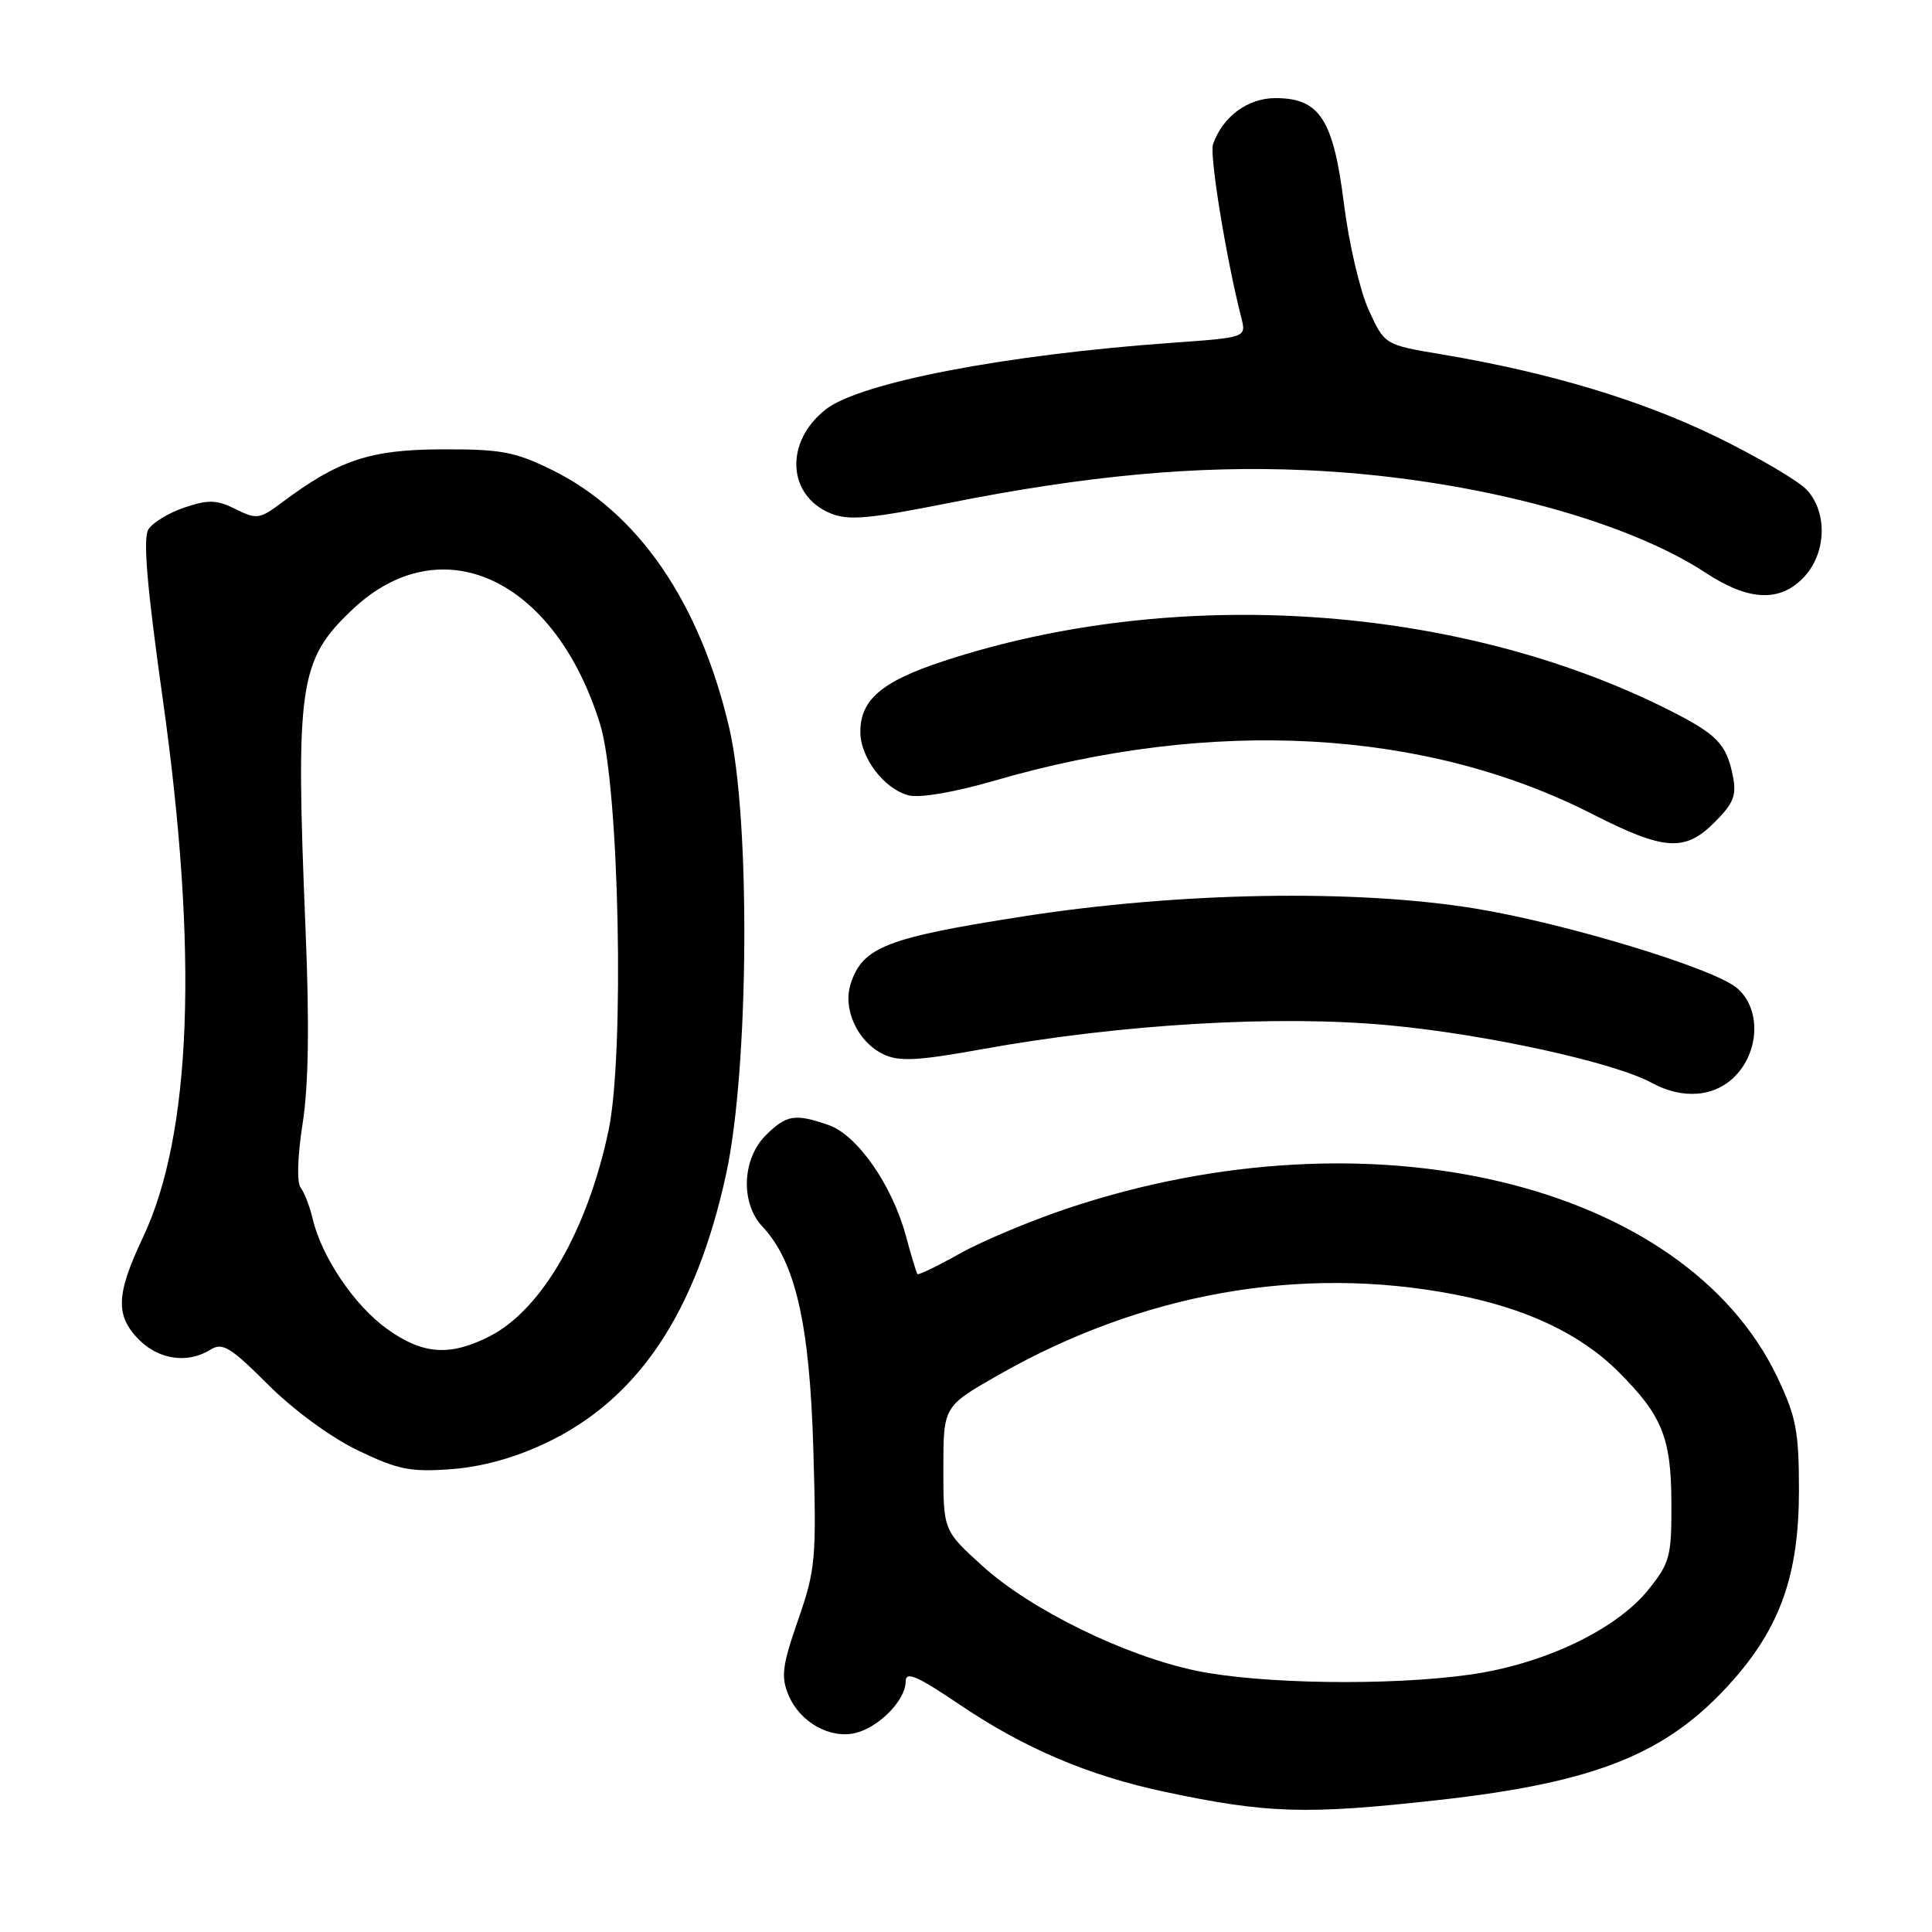 <?xml version="1.0" encoding="UTF-8" standalone="no"?>
<!DOCTYPE svg PUBLIC "-//W3C//DTD SVG 1.1//EN" "http://www.w3.org/Graphics/SVG/1.1/DTD/svg11.dtd" >
<svg xmlns="http://www.w3.org/2000/svg" xmlns:xlink="http://www.w3.org/1999/xlink" version="1.1" viewBox="0 0 256 256">
 <g >
 <path fill="currentColor"
d=" M 190.56 238.52 C 211.45 236.19 220.84 232.43 229.33 222.98 C 235.89 215.69 238.37 208.67 238.37 197.50 C 238.37 189.66 238.00 187.73 235.51 182.50 C 223.19 156.67 181.53 146.73 141.54 160.09 C 136.57 161.75 130.09 164.47 127.15 166.12 C 124.21 167.78 121.69 168.99 121.56 168.82 C 121.43 168.64 120.73 166.34 120.02 163.71 C 118.20 157.01 113.59 150.40 109.81 149.08 C 105.33 147.52 104.20 147.71 101.45 150.45 C 98.32 153.59 98.11 159.42 101.02 162.52 C 105.40 167.18 107.29 175.45 107.77 192.02 C 108.20 206.59 108.07 207.98 105.75 214.66 C 103.64 220.73 103.46 222.18 104.49 224.63 C 106.00 228.22 110.01 230.46 113.40 229.62 C 116.52 228.83 120.00 225.26 120.00 222.83 C 120.00 221.40 121.44 222.01 127.25 225.93 C 135.77 231.68 144.23 235.27 154.26 237.41 C 167.90 240.31 173.09 240.47 190.56 238.52 Z  M 72.20 191.27 C 84.52 185.48 92.20 174.04 96.23 155.50 C 99.24 141.64 99.46 108.64 96.64 96.50 C 92.74 79.78 84.56 67.88 73.11 62.25 C 68.22 59.85 66.35 59.51 58.50 59.54 C 49.01 59.58 44.85 60.97 37.35 66.59 C 34.41 68.79 34.01 68.85 31.22 67.46 C 28.72 66.22 27.63 66.18 24.47 67.24 C 22.39 67.93 20.23 69.24 19.66 70.15 C 18.93 71.34 19.47 77.73 21.57 92.65 C 26.30 126.28 25.41 150.28 18.93 163.99 C 15.36 171.54 15.26 174.35 18.45 177.55 C 21.09 180.18 24.90 180.71 27.88 178.84 C 29.48 177.85 30.52 178.47 35.49 183.44 C 38.82 186.78 43.82 190.45 47.37 192.16 C 52.67 194.72 54.34 195.07 59.70 194.68 C 63.74 194.39 68.09 193.21 72.20 191.27 Z  M 230.03 142.47 C 233.24 139.05 233.27 133.45 230.08 130.86 C 226.81 128.22 207.40 122.34 195.50 120.39 C 179.62 117.79 156.23 118.20 135.50 121.44 C 117.51 124.25 114.34 125.48 112.74 130.28 C 111.61 133.68 113.61 138.04 117.06 139.70 C 119.13 140.69 121.57 140.57 130.21 139.01 C 148.65 135.68 169.32 134.47 184.10 135.86 C 197.02 137.07 213.84 140.76 218.86 143.48 C 223.02 145.75 227.32 145.36 230.03 142.47 Z  M 227.19 108.96 C 229.72 106.44 230.13 105.39 229.61 102.81 C 228.76 98.56 227.52 97.29 221.06 94.04 C 193.16 80.03 155.67 77.51 125.00 87.61 C 116.84 90.29 114.00 92.71 114.00 96.98 C 114.00 100.42 117.18 104.58 120.44 105.40 C 121.89 105.76 126.55 104.96 131.71 103.46 C 160.67 95.02 188.88 96.59 211.00 107.87 C 220.53 112.72 223.25 112.91 227.19 108.96 Z  M 239.03 76.47 C 241.99 73.32 242.19 67.97 239.45 64.95 C 238.38 63.76 232.99 60.59 227.48 57.90 C 217.47 53.01 205.18 49.32 190.99 46.95 C 183.48 45.69 183.48 45.69 181.37 41.10 C 180.21 38.57 178.73 32.23 178.08 27.01 C 176.68 15.80 174.86 13.00 169.00 13.00 C 165.33 13.00 162.01 15.45 160.73 19.12 C 160.24 20.53 162.48 34.27 164.48 42.11 C 165.15 44.72 165.15 44.72 155.32 45.42 C 133.16 47.00 113.92 50.70 109.40 54.26 C 103.96 58.54 104.29 65.63 110.04 68.02 C 112.42 69.00 115.09 68.77 125.71 66.65 C 143.99 63.01 158.59 61.66 173.00 62.30 C 193.86 63.21 214.93 68.62 226.03 75.91 C 231.72 79.65 235.87 79.83 239.03 76.47 Z  M 158.50 221.38 C 149.06 219.41 136.64 213.33 130.25 207.56 C 125.00 202.81 125.00 202.81 125.00 194.59 C 125.00 186.36 125.00 186.36 132.25 182.22 C 151.32 171.34 172.32 167.61 192.64 171.50 C 202.15 173.31 209.38 176.72 214.41 181.73 C 220.25 187.55 221.44 190.49 221.47 199.15 C 221.50 206.23 221.27 207.10 218.41 210.65 C 214.13 215.97 204.49 220.55 194.67 221.91 C 184.01 223.40 166.97 223.14 158.50 221.38 Z  M 51.22 176.04 C 46.92 172.93 42.62 166.54 41.43 161.50 C 41.04 159.85 40.32 157.99 39.84 157.37 C 39.31 156.70 39.42 153.21 40.10 148.87 C 40.89 143.83 41.01 135.66 40.48 123.00 C 39.15 90.71 39.62 87.48 46.66 80.80 C 58.43 69.63 73.53 76.60 79.53 96.00 C 82.05 104.15 82.78 139.71 80.63 149.83 C 77.81 163.10 71.77 173.55 64.87 177.07 C 59.58 179.76 55.98 179.49 51.22 176.04 Z "/>
</g>
</svg>